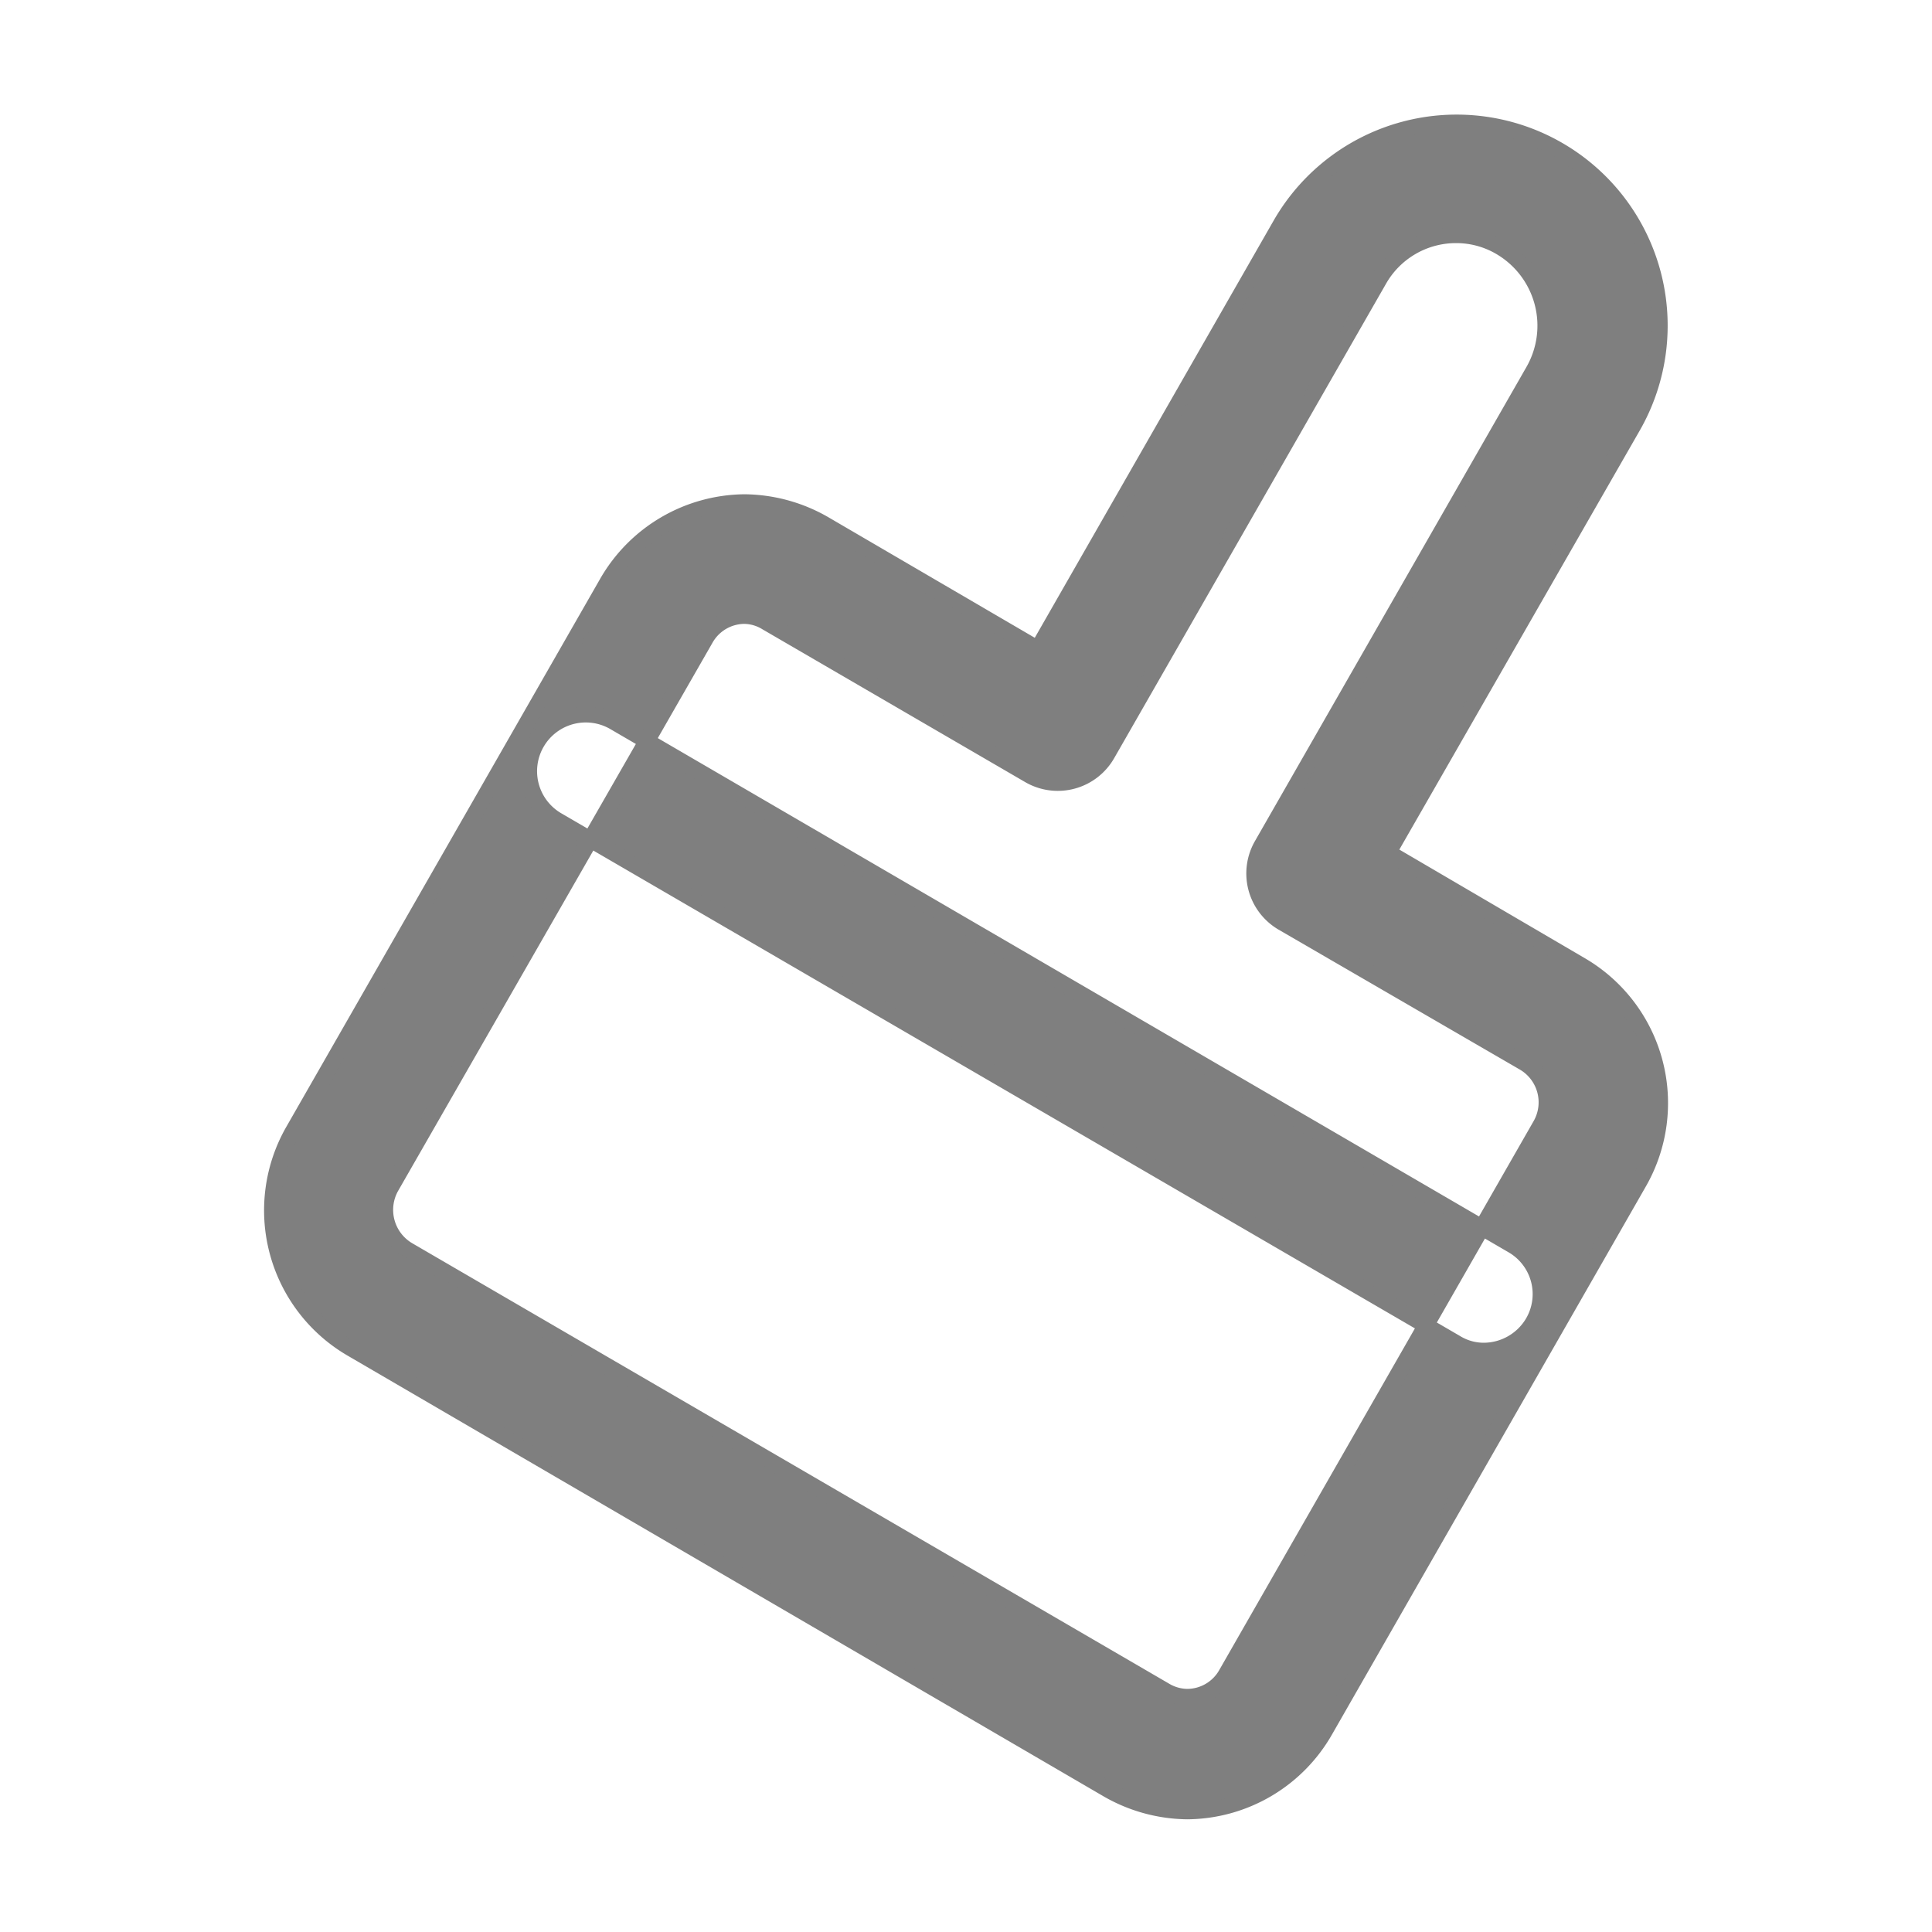 <svg id="清理缓存" xmlns="http://www.w3.org/2000/svg" width="24" height="24" viewBox="0 0 24 24">
<defs>
    <style>
      .cls-1 {
        opacity: 0;
      }

      .cls-2 {
        fill: #7f7f7f;
        stroke: #7f7f7f;
        stroke-miterlimit: 10;
        stroke-width: 0.2px;
        fill-rule: evenodd;
      }
    </style>
  </defs>
  <rect id="矩形" class="cls-1" width="24" height="24"/>
  <path id="形状" class="cls-2" d="M541.436,1123.78a0.661,0.661,0,0,1-.354-0.1l-11.159-6.49a0.705,0.705,0,0,1,.708-1.22l11.159,6.5a0.7,0.7,0,0,1,.253.96A0.714,0.714,0,0,1,541.436,1123.78Zm-3.687,5.72a2.018,2.018,0,0,1-.987-0.27l-9.4-5.48a1.988,1.988,0,0,1-.72-2.7l3.9-6.81a1.989,1.989,0,0,1,1.709-1,2.017,2.017,0,0,1,.986.27l2.654,1.55,3.023-5.28a2.521,2.521,0,1,1,4.362,2.53l-3.029,5.28,2.391,1.4a1.984,1.984,0,0,1,.72,2.7l-3.9,6.81a1.987,1.987,0,0,1-1.709,1h0Zm-5.5-14.85a0.559,0.559,0,0,0-.488.29l-3.9,6.8a0.581,0.581,0,0,0,.209.79l9.4,5.47a0.553,0.553,0,0,0,.278.08,0.559,0.559,0,0,0,.488-0.29l3.9-6.81a0.571,0.571,0,0,0-.206-0.78l-3-1.74a0.708,0.708,0,0,1-.255-0.96l3.373-5.89a1.132,1.132,0,0,0-.408-1.54,1.079,1.079,0,0,0-.551-0.15,1.1,1.1,0,0,0-.961.56l-3.375,5.89a0.707,0.707,0,0,1-.966.26l-3.267-1.9a0.54,0.54,0,0,0-.276-0.08h0Z" transform="translate(-523 -1107)"/>
</svg>
